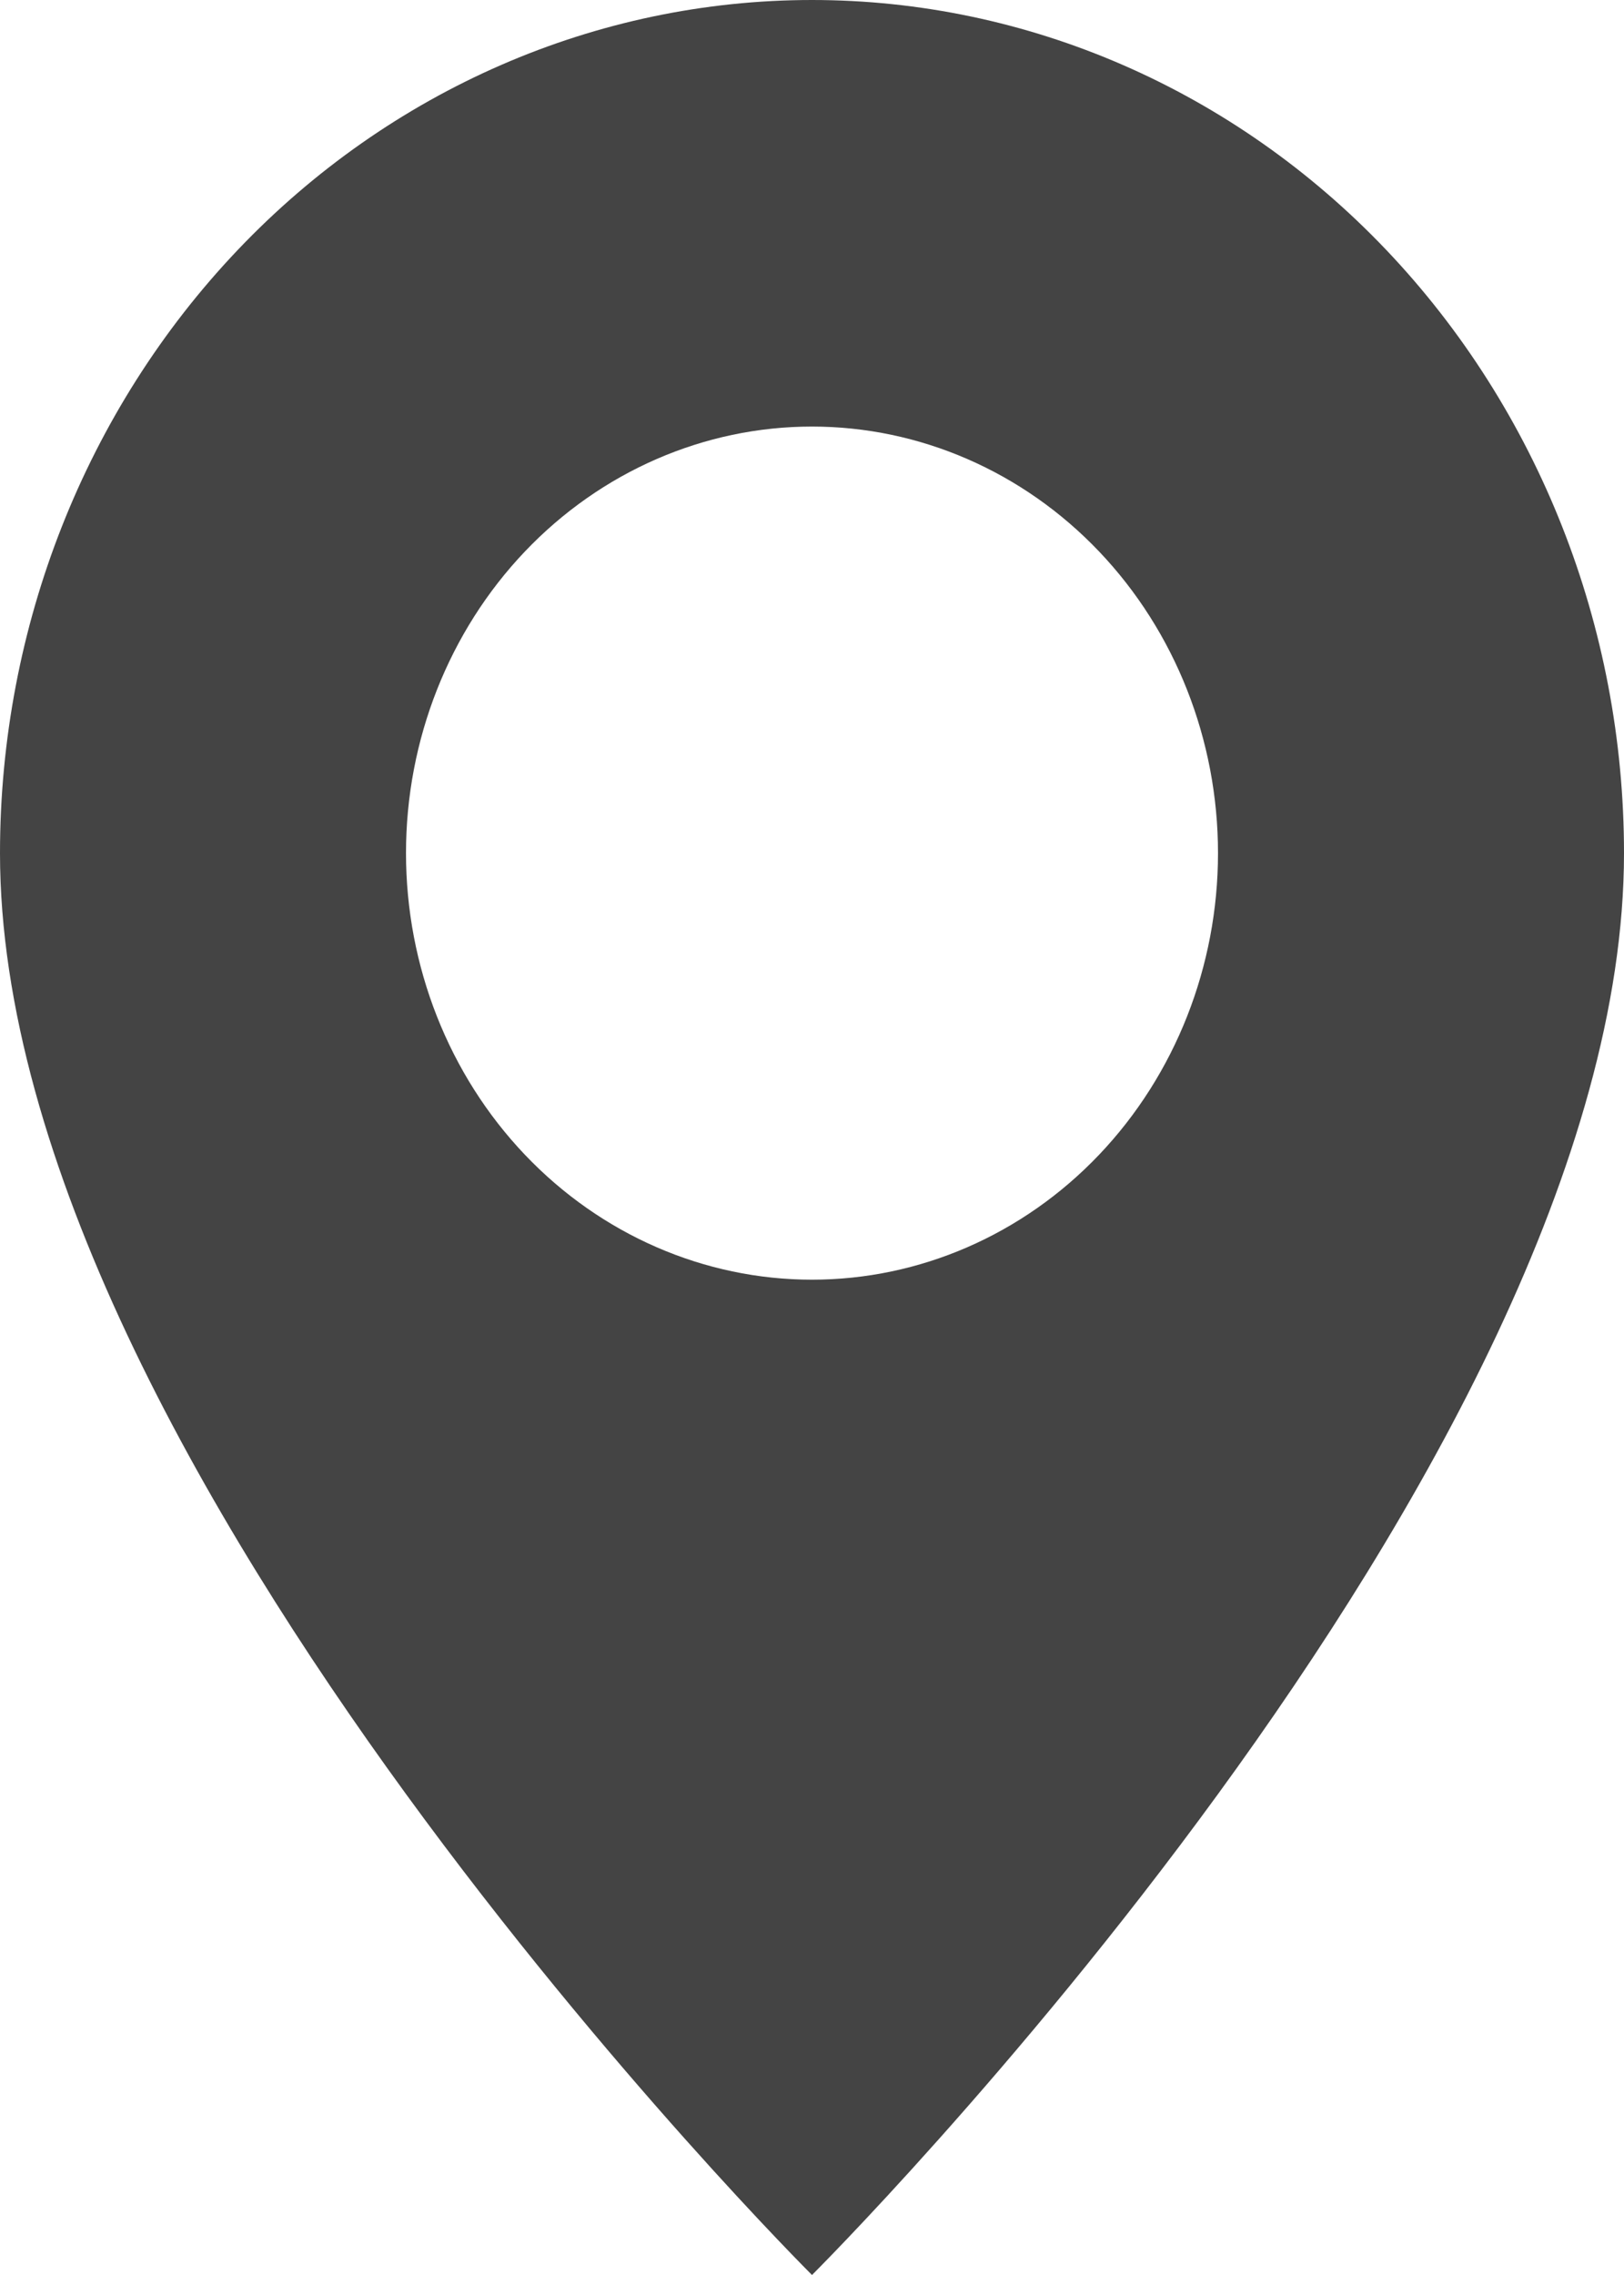 <svg width="20" height="28" viewBox="0 0 20 28" fill="none" xmlns="http://www.w3.org/2000/svg">
<path fill-rule="evenodd" clip-rule="evenodd" d="M10 28C10 28 20 18.049 20 10.5C20 7.715 18.946 5.045 17.071 3.075C15.196 1.106 12.652 0 10 0C7.348 0 4.804 1.106 2.929 3.075C1.054 5.045 3.95203e-08 7.715 0 10.5C0 18.049 10 28 10 28ZM10 15.75C11.326 15.75 12.598 15.197 13.536 14.212C14.473 13.228 15 11.892 15 10.5C15 9.108 14.473 7.772 13.536 6.788C12.598 5.803 11.326 5.25 10 5.25C8.674 5.25 7.402 5.803 6.464 6.788C5.527 7.772 5 9.108 5 10.5C5 11.892 5.527 13.228 6.464 14.212C7.402 15.197 8.674 15.75 10 15.75Z" fill="#444444"/>
</svg>
